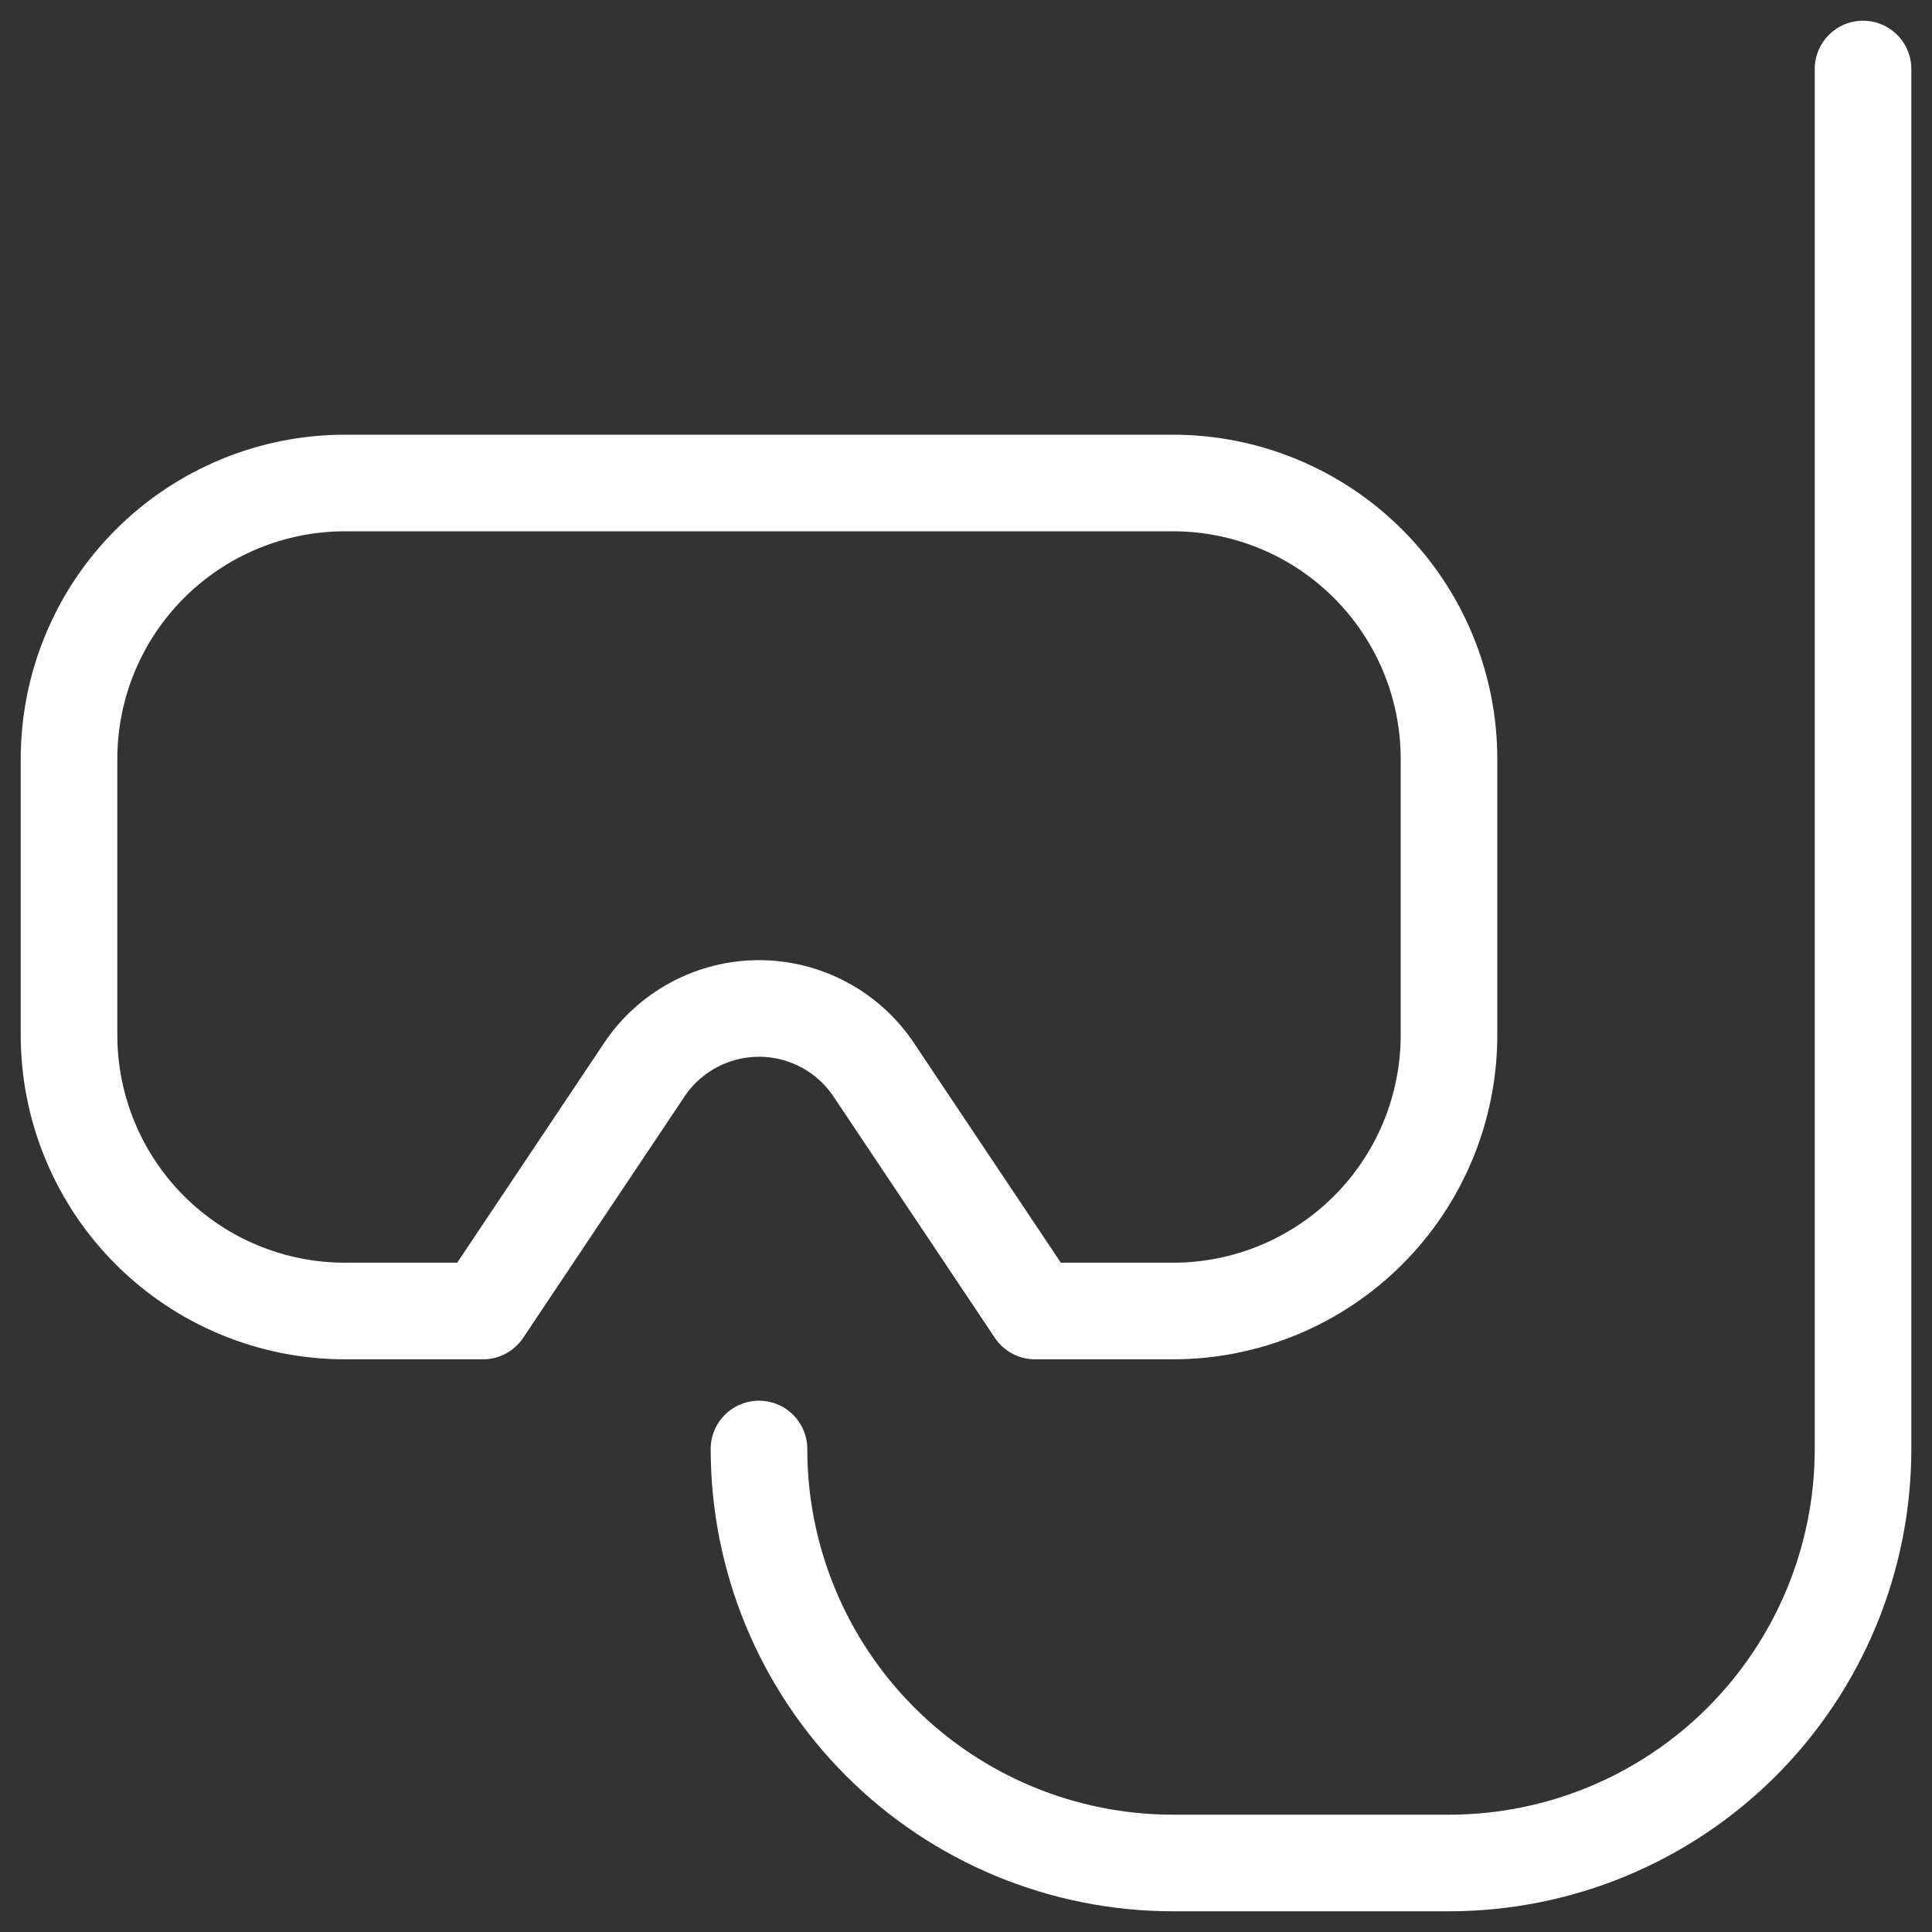 <svg width="40" height="40" viewBox="0 0 40 40" fill="none" xmlns="http://www.w3.org/2000/svg">
<rect x="0" y="0" width="40" height="40" fill="#333333" stroke="none"/>
<g clip-path="url(#clip0_57_332)">
<path d="M15.714 30C15.714 32.273 16.617 34.453 18.225 36.061C19.832 37.668 22.012 38.571 24.286 38.571H30C32.273 38.571 34.453 37.668 36.061 36.061C37.668 34.453 38.572 32.273 38.572 30V1.429" stroke="white" stroke-width="2" stroke-linecap="round" stroke-linejoin="round"/>
<path d="M30 15.714C30 14.199 29.398 12.745 28.326 11.674C27.255 10.602 25.801 10 24.286 10H7.143C5.627 10 4.174 10.602 3.102 11.674C2.031 12.745 1.429 14.199 1.429 15.714V21.429C1.429 22.944 2.031 24.398 3.102 25.469C4.174 26.541 5.627 27.143 7.143 27.143H10L13.343 22.143C13.604 21.754 13.957 21.435 14.371 21.215C14.784 20.995 15.246 20.879 15.714 20.879C16.183 20.879 16.644 20.995 17.058 21.215C17.471 21.435 17.825 21.754 18.086 22.143L21.429 27.143H24.286C25.801 27.143 27.255 26.541 28.326 25.469C29.398 24.398 30 22.944 30 21.429V15.714Z" stroke="white" stroke-width="2" stroke-linecap="round" stroke-linejoin="round"/>
</g>
<defs>
<clipPath id="clip0_57_332">
<rect width="40" height="40" fill="white"/>
</clipPath>
</defs>
</svg>
